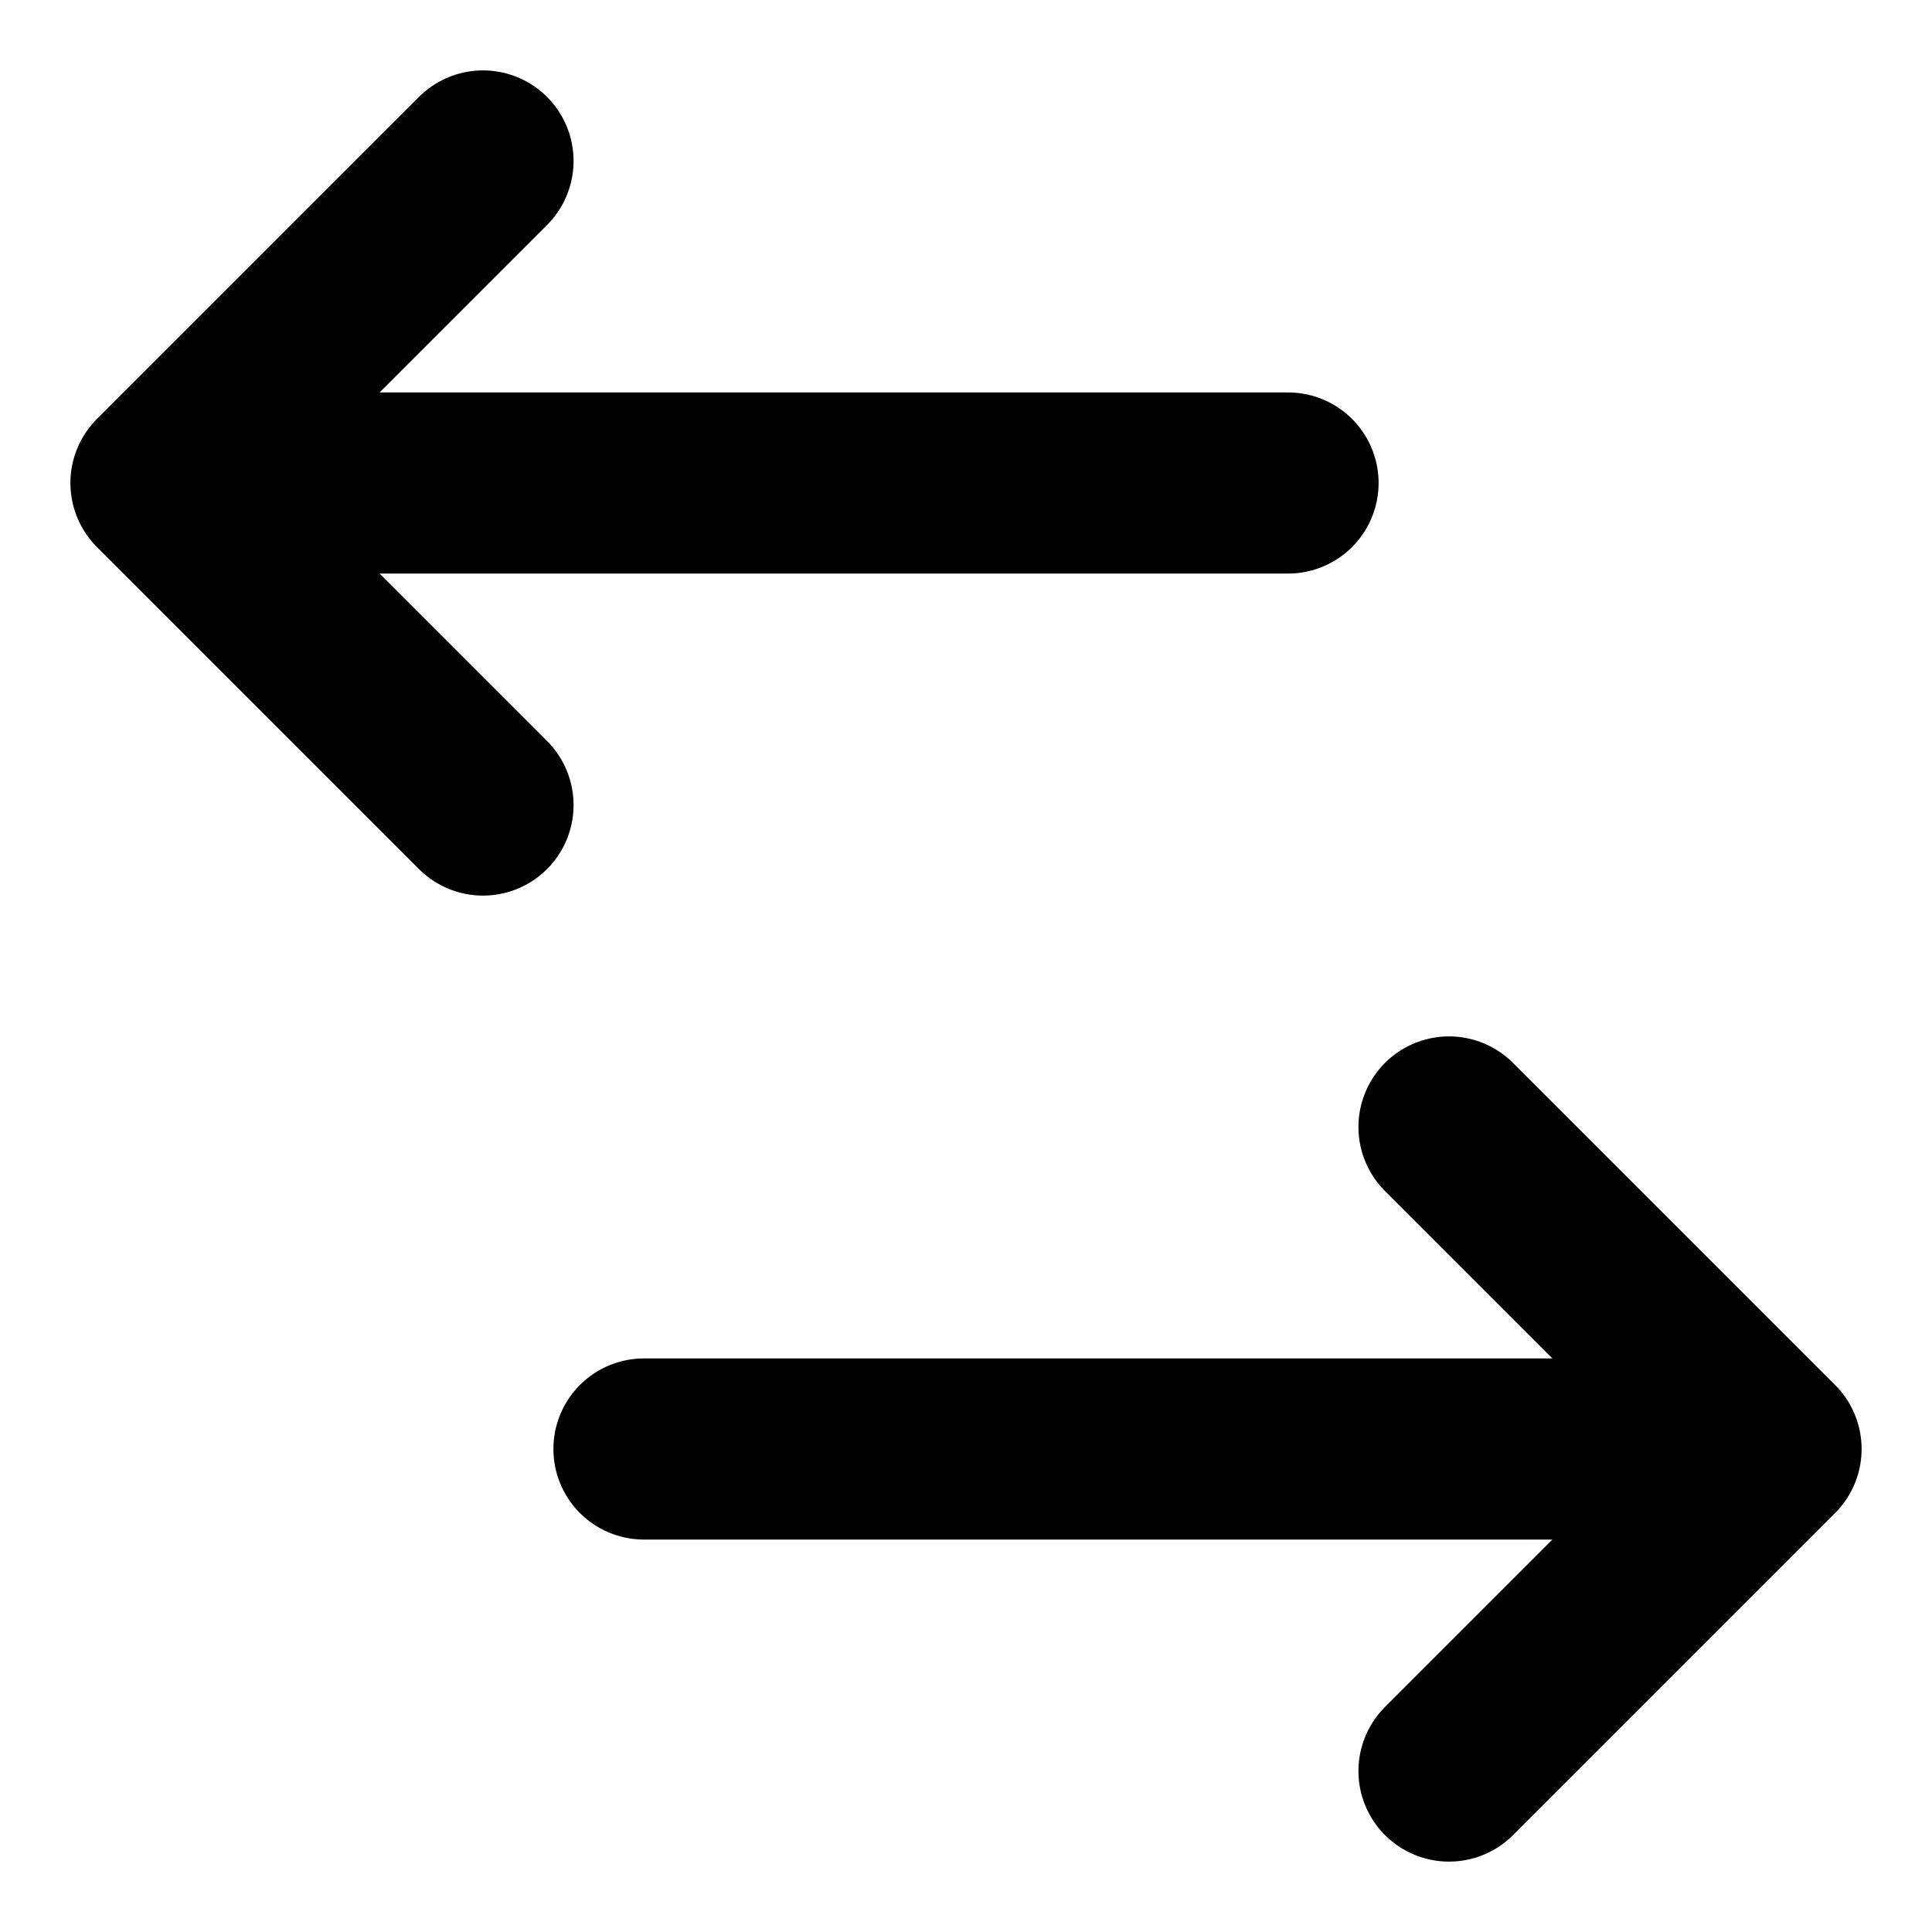 <svg width="16" height="16" viewBox="0 0 16 16" fill="none" xmlns="http://www.w3.org/2000/svg">
<path d="M4 1.333L1.333 4M1.333 4L4 6.667M1.333 4H10.667M12 9.333L14.667 12M14.667 12L12 14.667M14.667 12H5.333" stroke="black" stroke-width="1.5" stroke-linecap="round" stroke-linejoin="round"/>
</svg>
